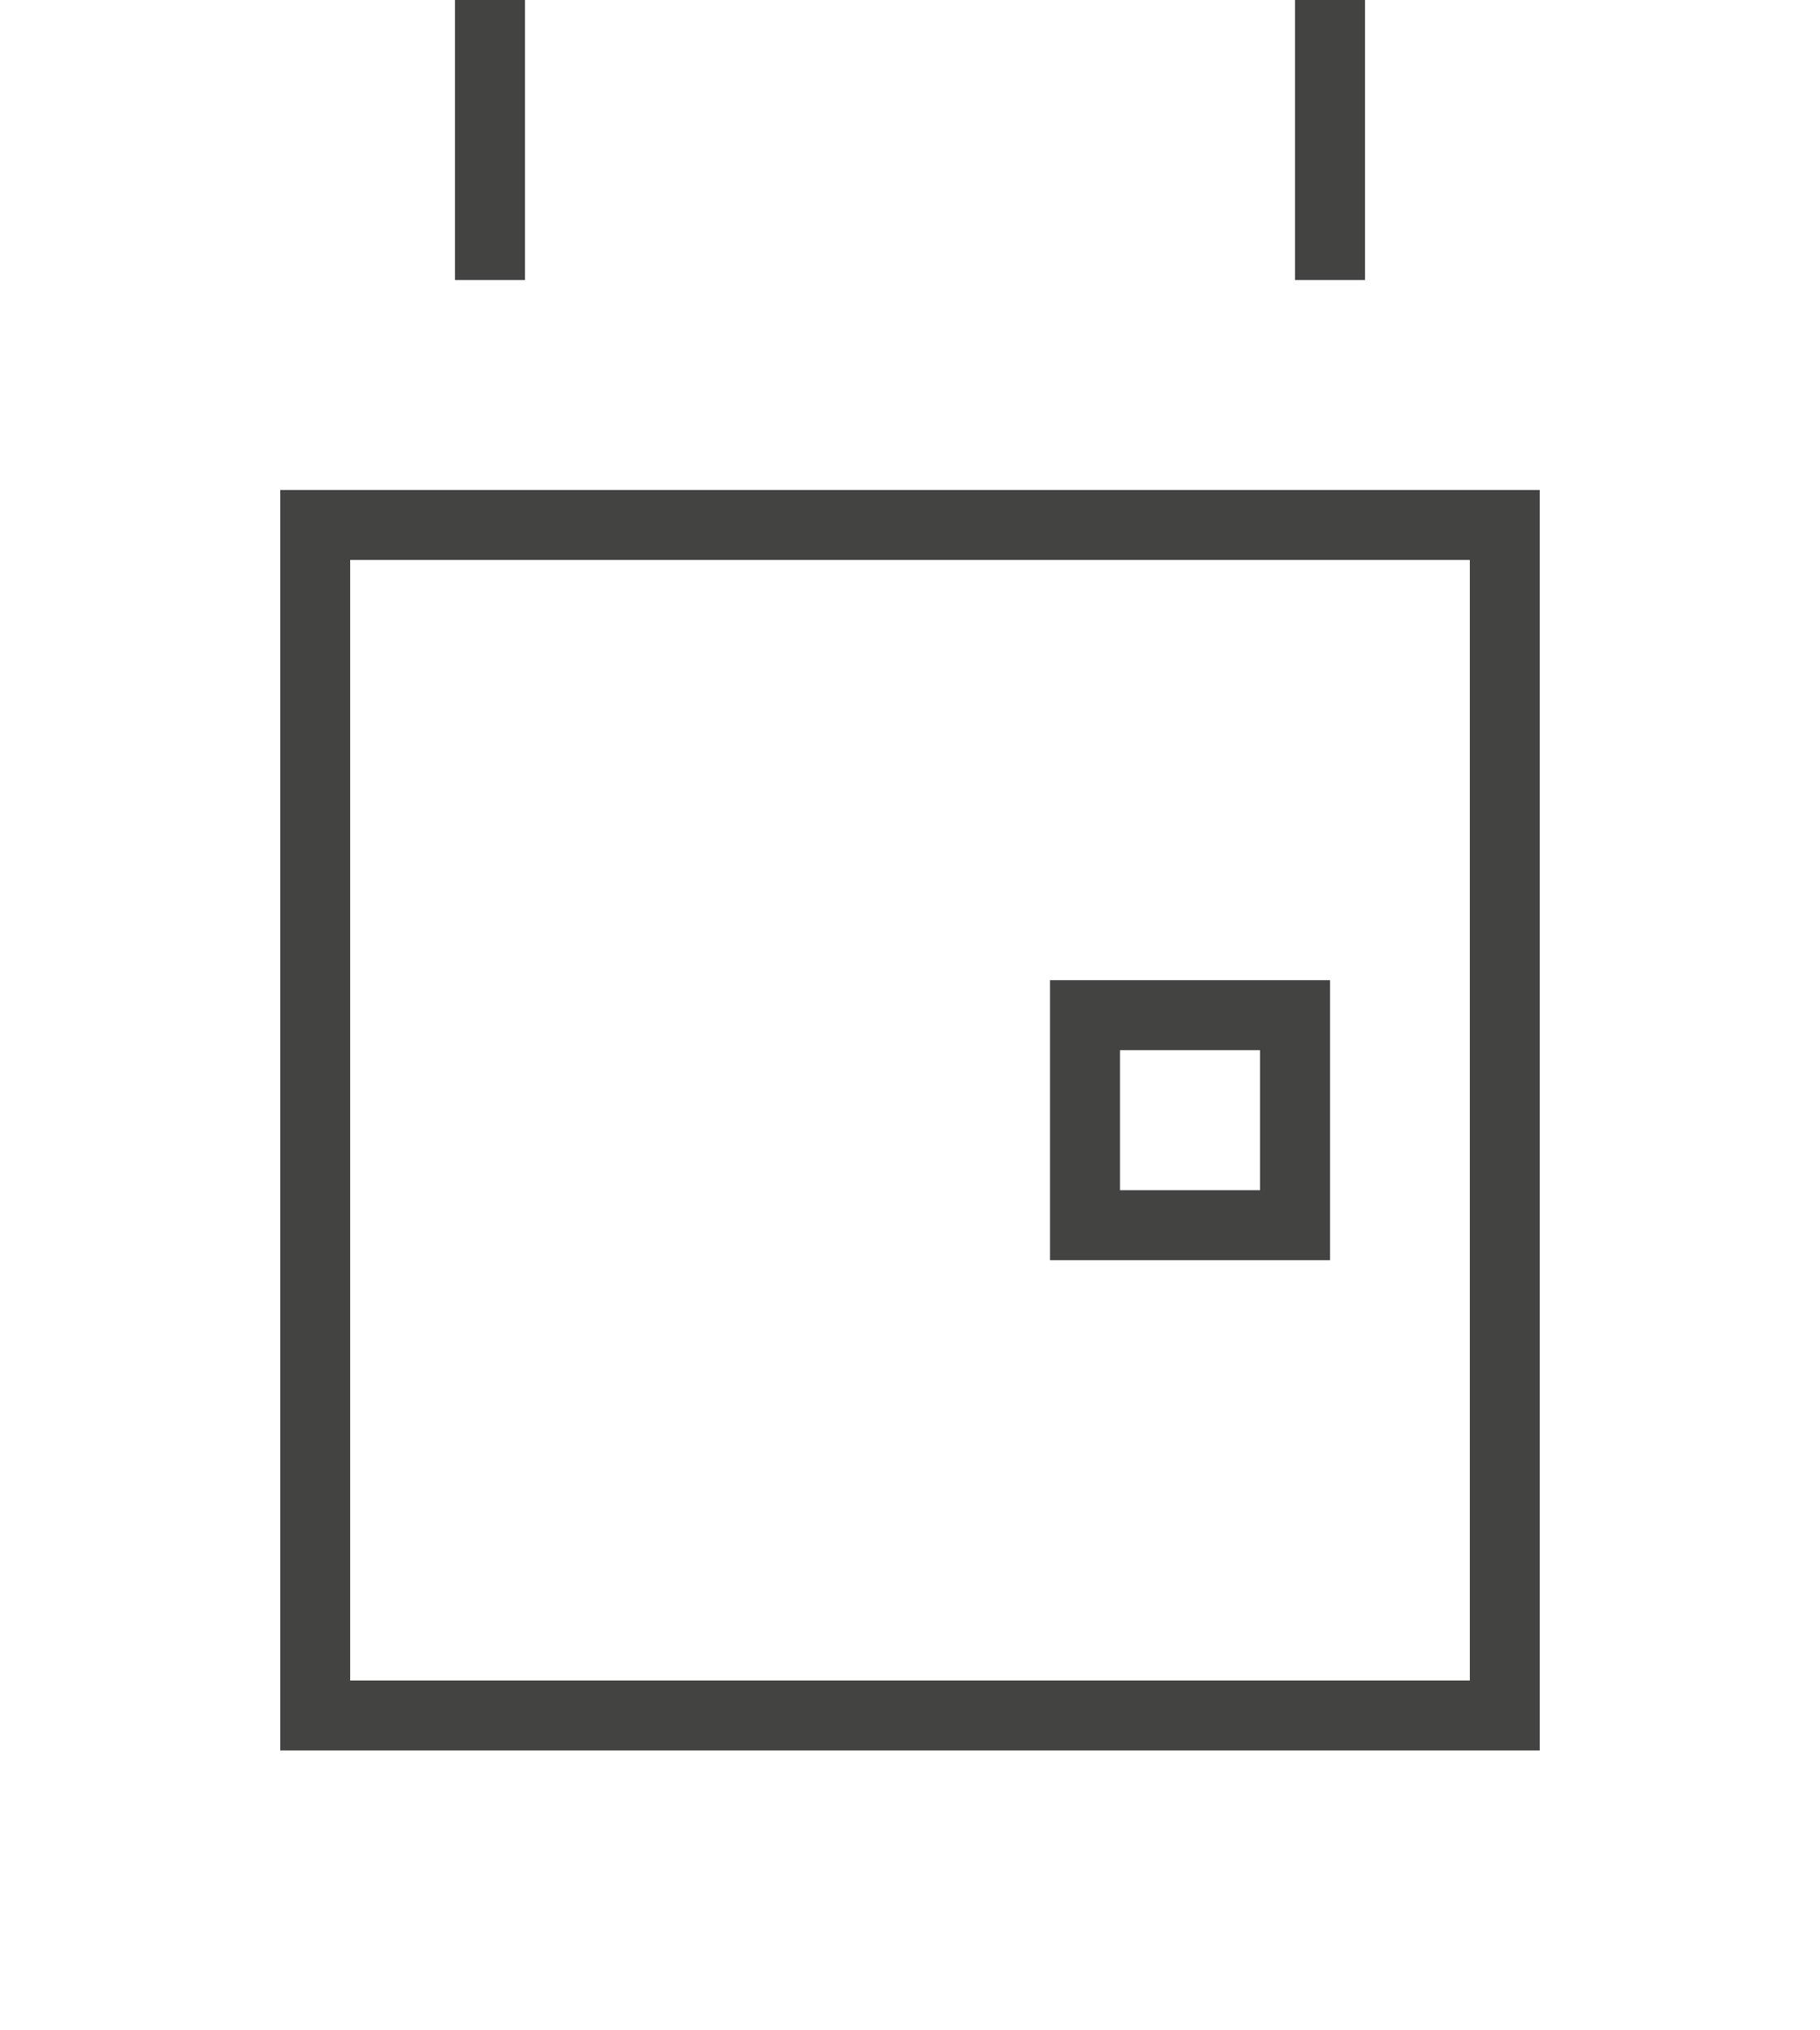<svg width="26" height="29" viewBox="0 0 26 29" fill="none" xmlns="http://www.w3.org/2000/svg">
<g filter="url(#filter0_d_259_5961)">
<rect x="4.5" y="3.5" width="17" height="17" stroke="#434342" shape-rendering="crispEdges"/>
</g>
<path d="M7 0V4" stroke="#434342"/>
<path d="M19 0V4" stroke="#434342"/>
<rect x="15.5" y="14.5" width="3" height="3" stroke="#434342"/>
<defs>
<filter id="filter0_d_259_5961" x="0" y="3" width="26" height="26" filterUnits="userSpaceOnUse" color-interpolation-filters="sRGB">
<feFlood flood-opacity="0" result="BackgroundImageFix"/>
<feColorMatrix in="SourceAlpha" type="matrix" values="0 0 0 0 0 0 0 0 0 0 0 0 0 0 0 0 0 0 127 0" result="hardAlpha"/>
<feOffset dy="4"/>
<feGaussianBlur stdDeviation="2"/>
<feComposite in2="hardAlpha" operator="out"/>
<feColorMatrix type="matrix" values="0 0 0 0 0 0 0 0 0 0 0 0 0 0 0 0 0 0 0.25 0"/>
<feBlend mode="normal" in2="BackgroundImageFix" result="effect1_dropShadow_259_5961"/>
<feBlend mode="normal" in="SourceGraphic" in2="effect1_dropShadow_259_5961" result="shape"/>
</filter>
</defs>
</svg>
